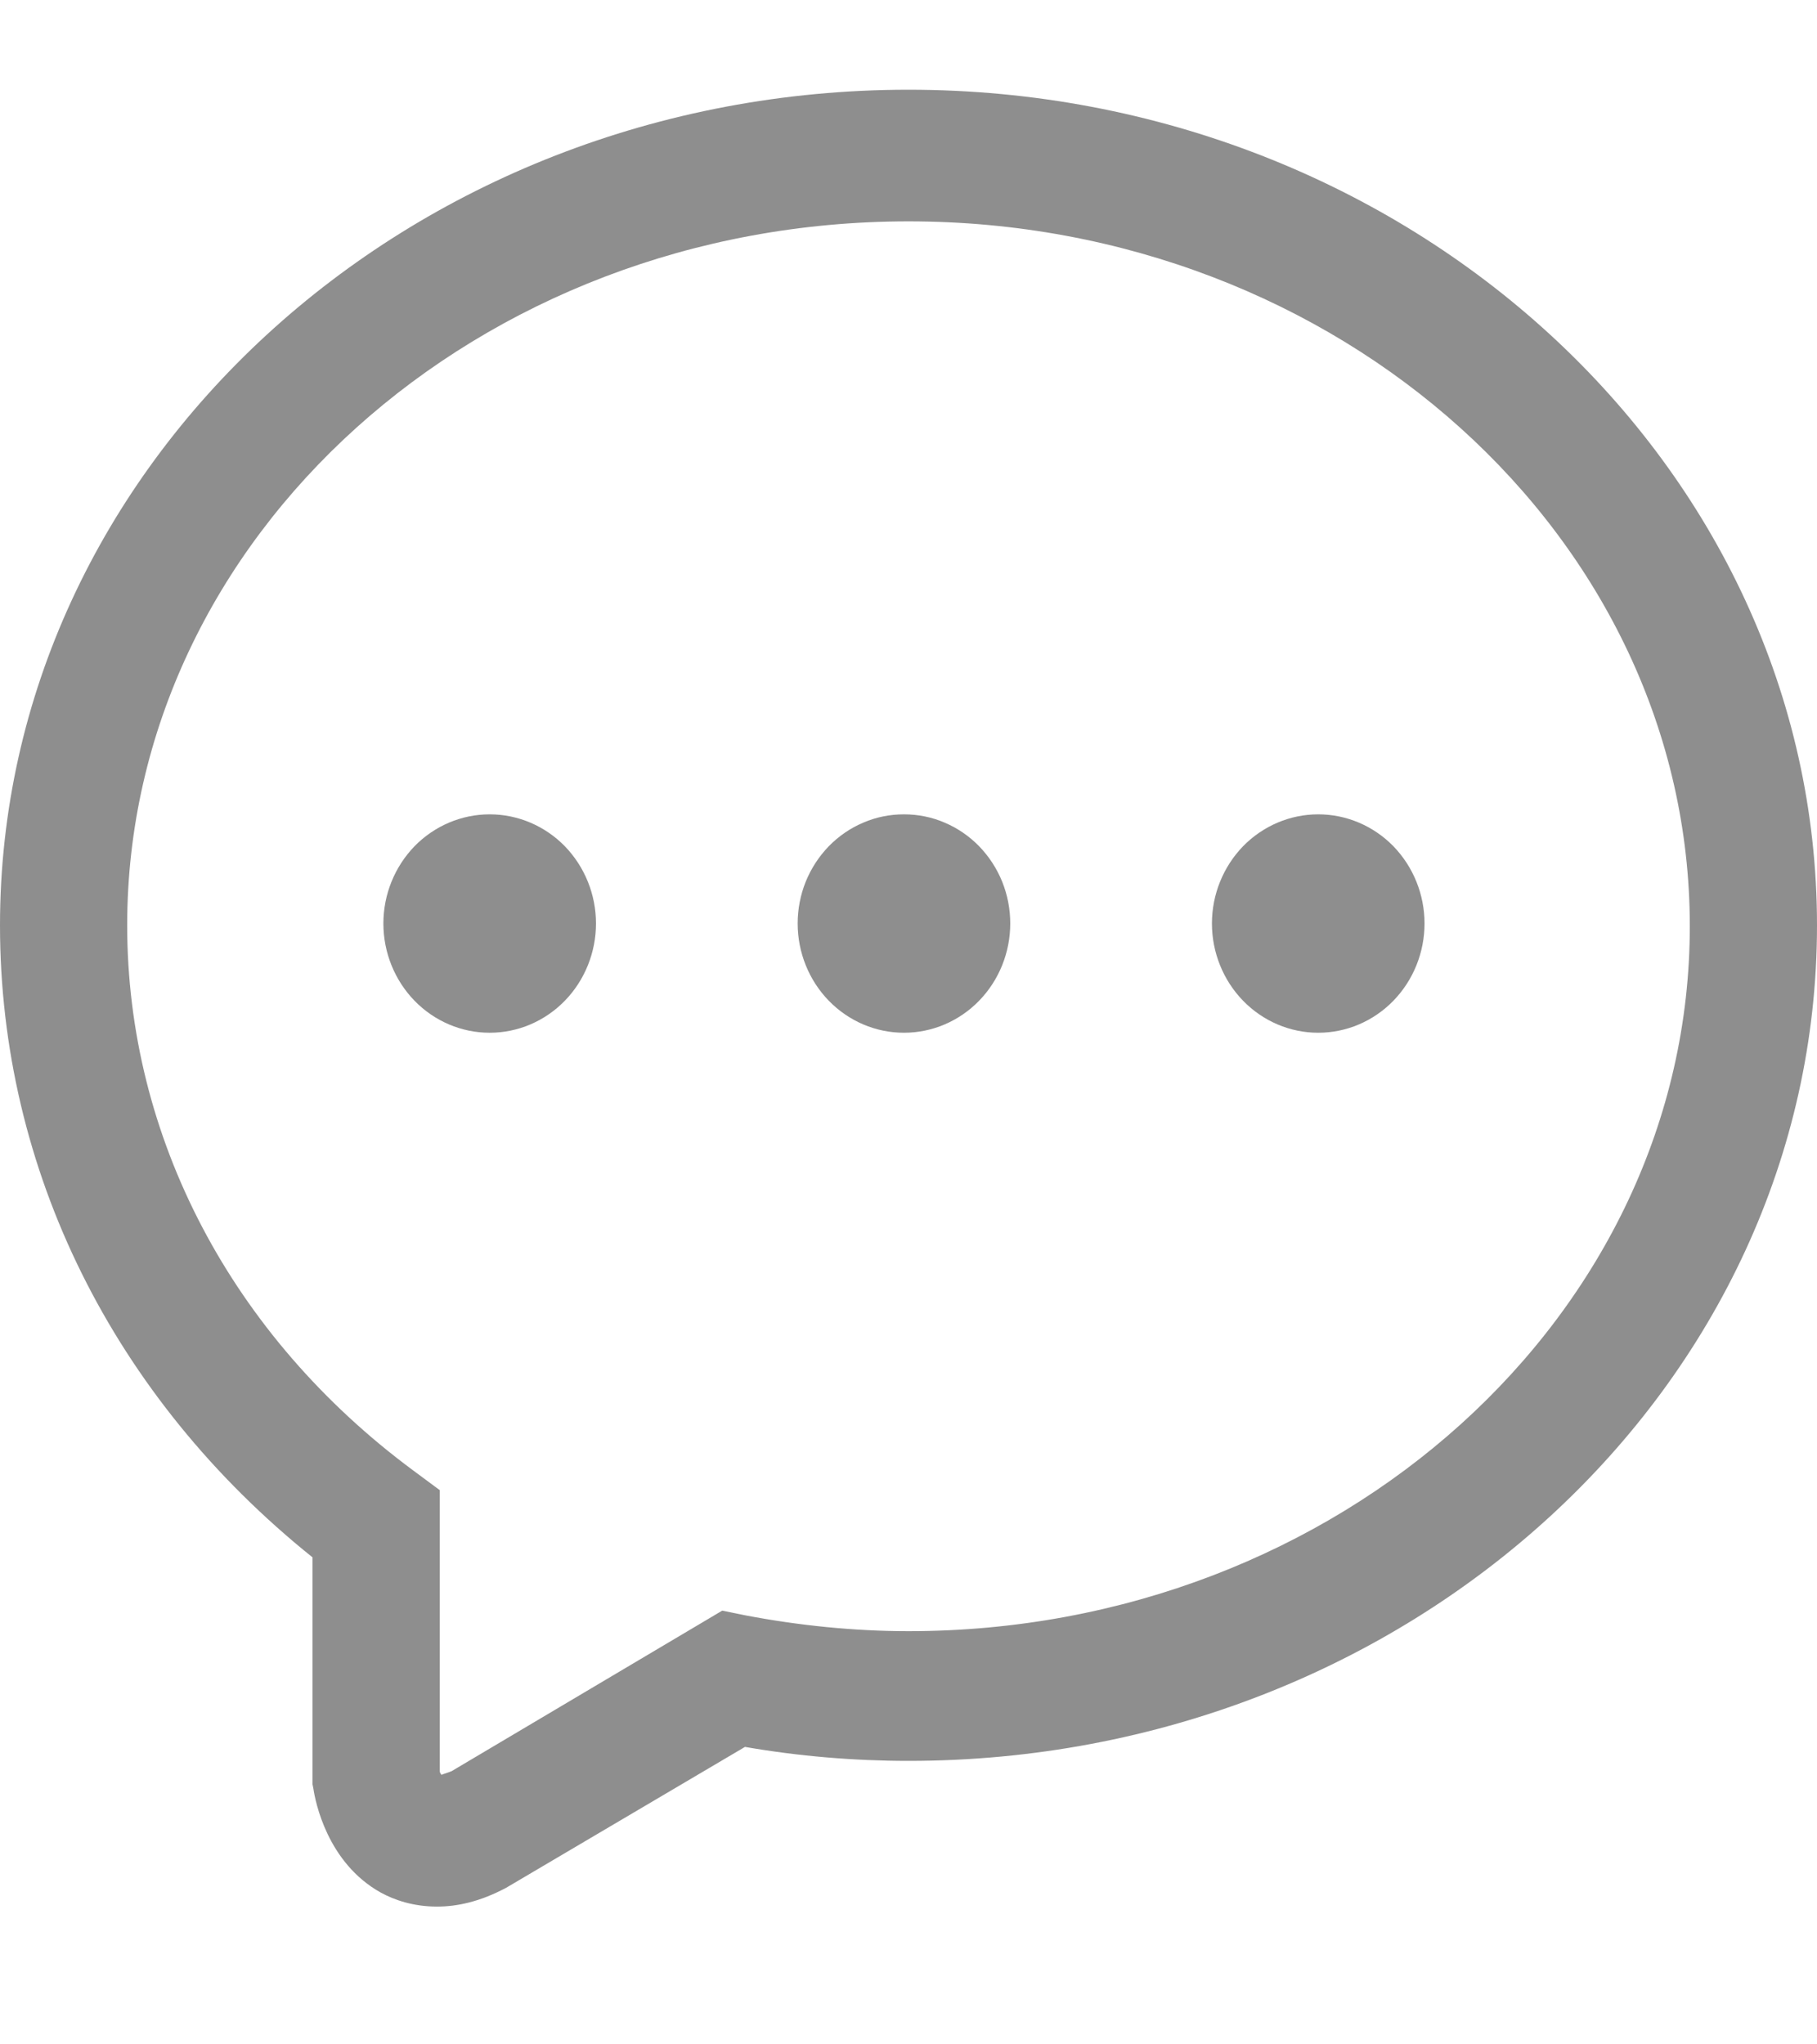 <svg width="16" height="18" viewBox="0 0 16 18" fill="none" xmlns="http://www.w3.org/2000/svg">
<g clip-path="url(#clip0)">
<path d="M3.848 16.787C3.64 16.787 3.472 16.729 3.352 16.663C2.88 16.4 2.776 15.858 2.76 15.751L2.752 15.71V13.712C1 12.307 0 10.301 0 8.147C0 4.095 3.592 0.79 8 0.79C12.408 0.79 16 4.095 16 8.147C16 12.208 12.408 15.504 8 15.504C7.52 15.504 7.032 15.463 6.56 15.381L4.456 16.622C4.224 16.745 4.024 16.787 3.848 16.787ZM3.872 15.595C3.872 15.603 3.88 15.619 3.888 15.627C3.904 15.619 3.936 15.611 3.976 15.595L6.36 14.181L6.56 14.222C7.032 14.312 7.52 14.362 8 14.362C11.792 14.362 14.88 11.575 14.88 8.155C14.88 4.736 11.792 1.949 8 1.949C4.208 1.949 1.12 4.728 1.12 8.147C1.12 10.013 2.04 11.764 3.64 12.948L3.872 13.12V15.595Z" fill="#8E8E8E"/>
<path d="M3.376 8.131C3.376 8.386 3.475 8.631 3.65 8.811C3.826 8.992 4.064 9.093 4.312 9.093C4.56 9.093 4.798 8.992 4.974 8.811C5.149 8.631 5.248 8.386 5.248 8.131C5.248 7.876 5.149 7.632 4.974 7.451C4.798 7.271 4.56 7.17 4.312 7.17C4.064 7.17 3.826 7.271 3.65 7.451C3.475 7.632 3.376 7.876 3.376 8.131Z" fill="#8E8E8E"/>
<path d="M7.024 8.131C7.024 8.386 7.123 8.631 7.298 8.811C7.474 8.992 7.712 9.093 7.96 9.093C8.208 9.093 8.446 8.992 8.622 8.811C8.797 8.631 8.896 8.386 8.896 8.131C8.896 8.005 8.872 7.88 8.825 7.763C8.778 7.647 8.709 7.541 8.622 7.451C8.535 7.362 8.432 7.291 8.318 7.243C8.205 7.194 8.083 7.17 7.96 7.17C7.837 7.17 7.715 7.194 7.602 7.243C7.488 7.291 7.385 7.362 7.298 7.451C7.211 7.541 7.142 7.647 7.095 7.763C7.048 7.88 7.024 8.005 7.024 8.131Z" fill="#8E8E8E"/>
<path d="M10.672 8.131C10.672 8.386 10.771 8.631 10.946 8.811C11.122 8.992 11.36 9.093 11.608 9.093C11.856 9.093 12.094 8.992 12.27 8.811C12.445 8.631 12.544 8.386 12.544 8.131C12.544 7.876 12.445 7.632 12.27 7.451C12.094 7.271 11.856 7.17 11.608 7.17C11.36 7.17 11.122 7.271 10.946 7.451C10.771 7.632 10.672 7.876 10.672 8.131Z" fill="#8E8E8E"/>
</g>
<defs>
<clipPath id="clip0">
<rect width="16" height="16.44" fill="white" transform="translate(0 0.569)"/>
</clipPath>
</defs>
</svg>
